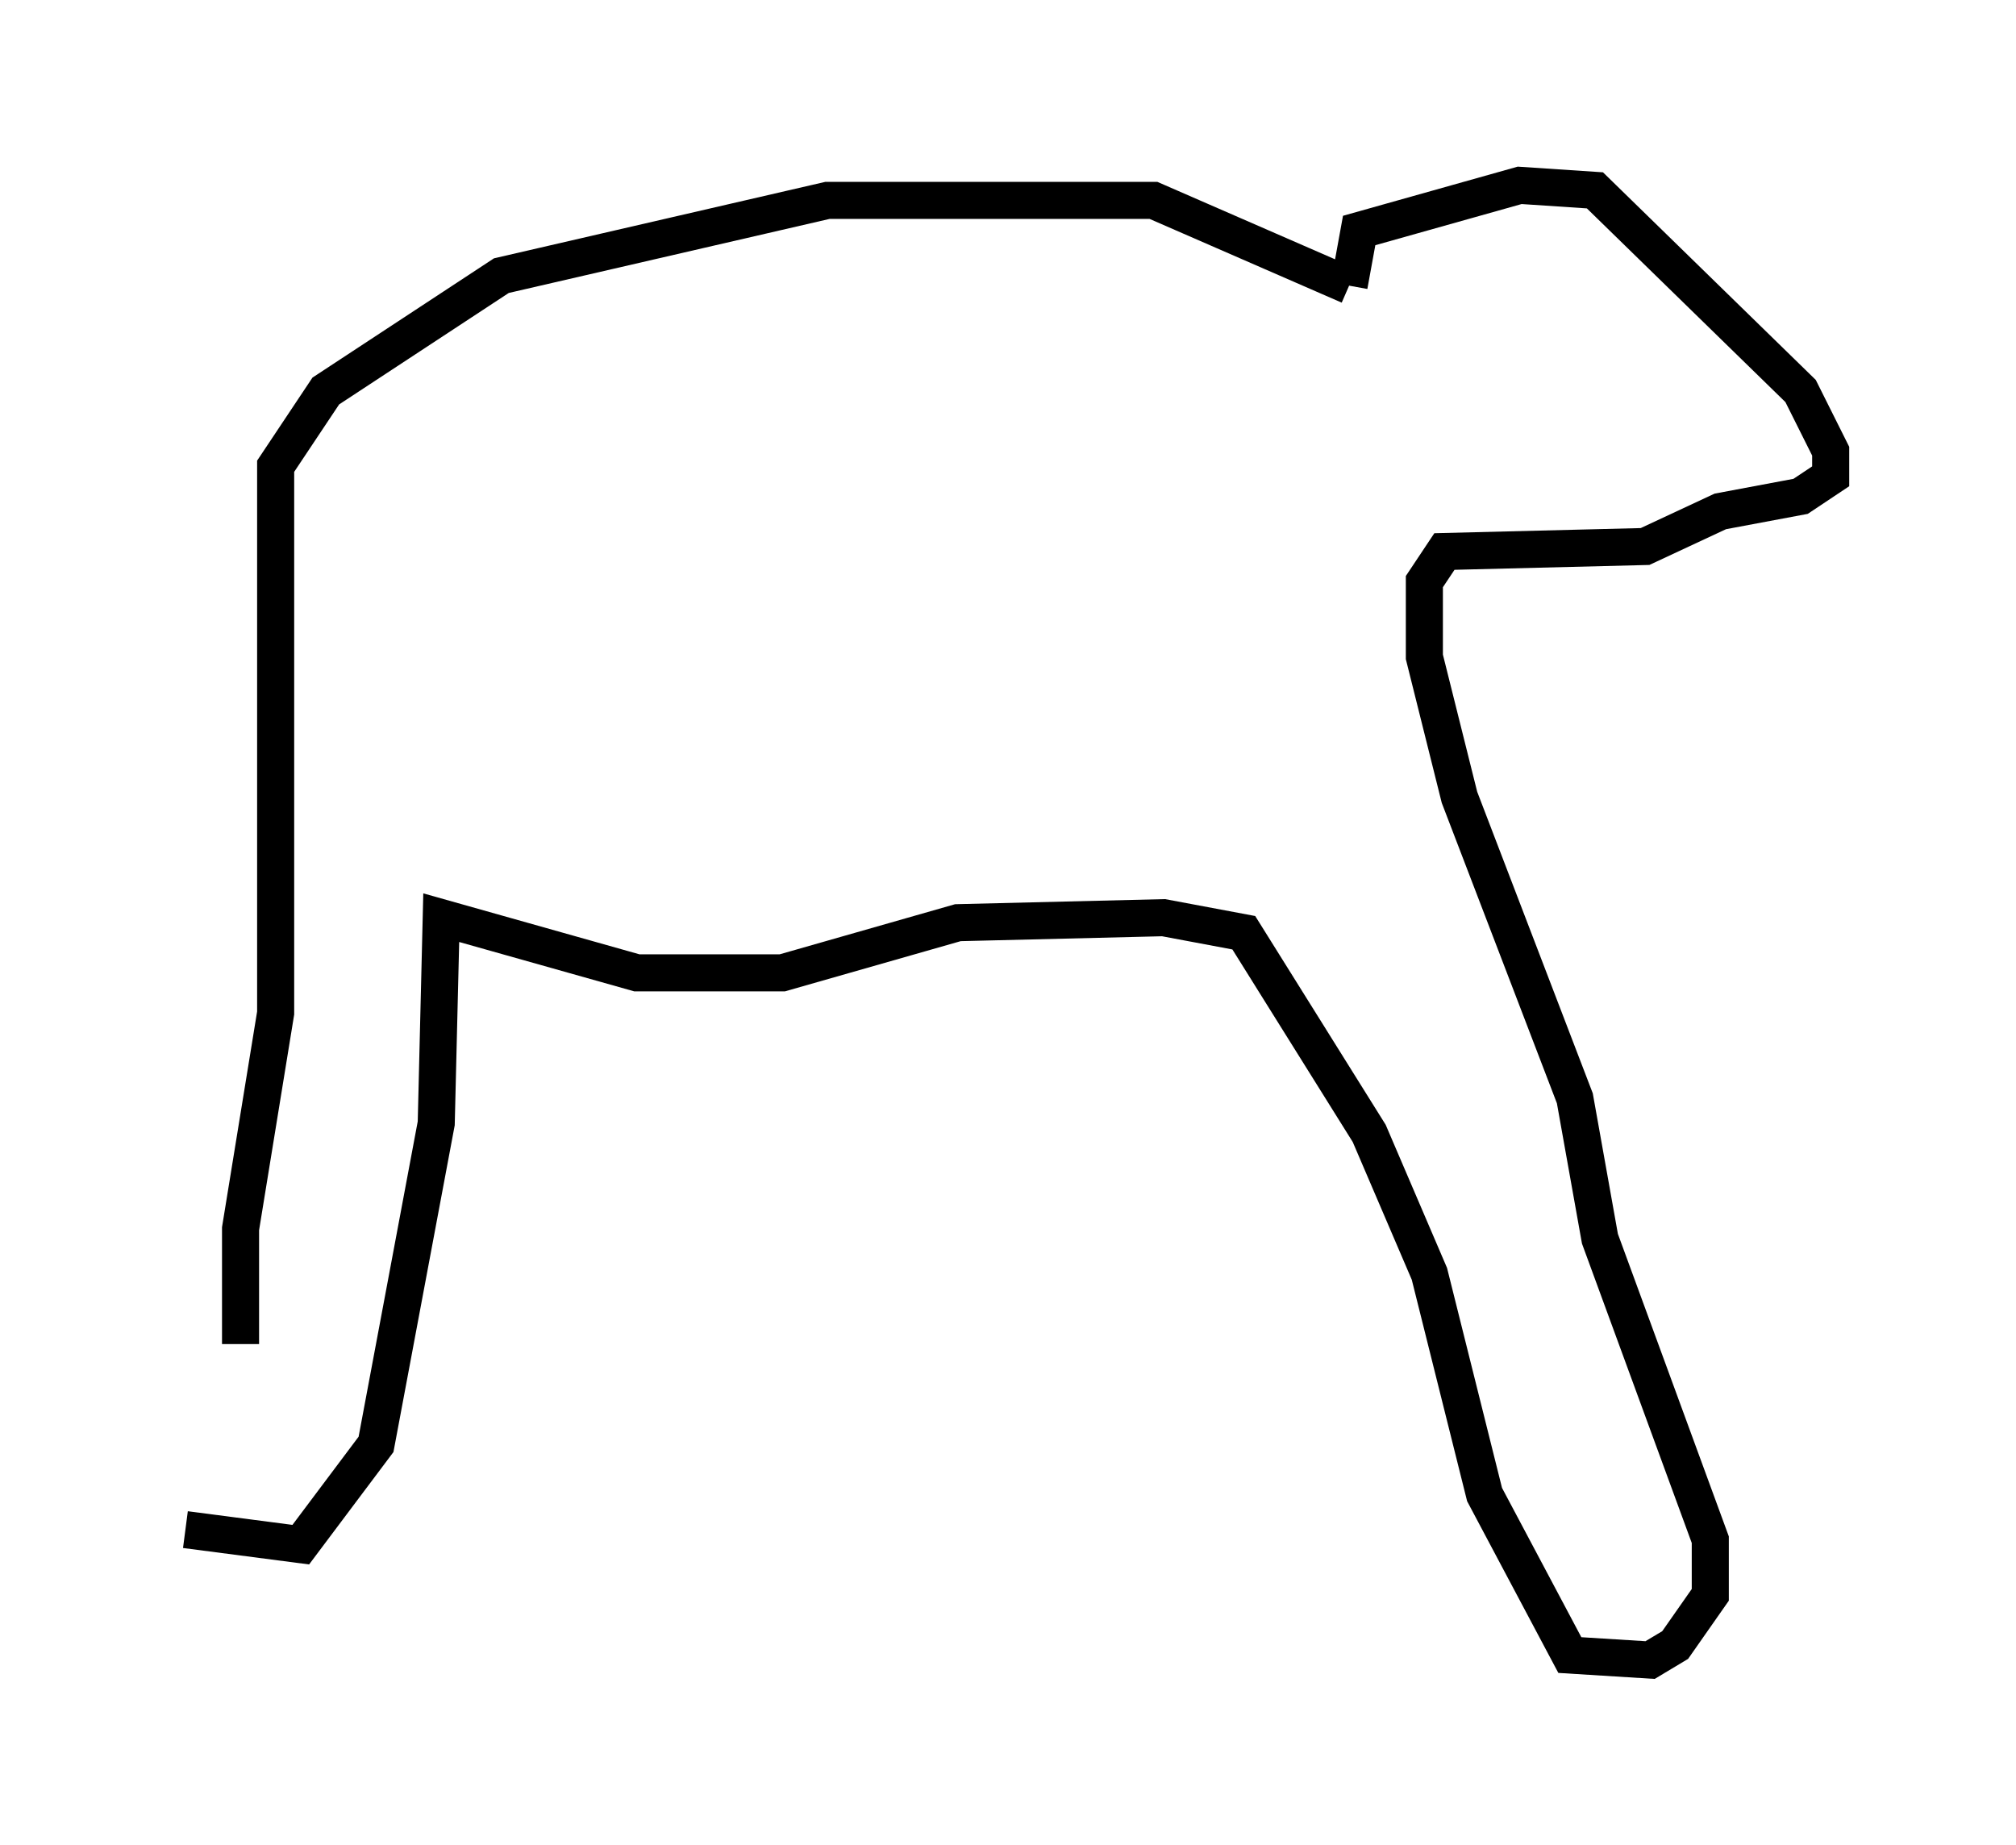 <?xml version="1.0" encoding="utf-8" ?>
<svg baseProfile="full" height="49.783" version="1.1" width="54.384" xmlns="http://www.w3.org/2000/svg" xmlns:ev="http://www.w3.org/2001/xml-events" xmlns:xlink="http://www.w3.org/1999/xlink"><defs /><rect fill="white" height="49.783" width="54.384" x="0" y="0" /><path d="M5.271, 40.318 m1.218, -4.059 l0.0, -3.112 0.947, -5.819 l0.0, -14.75 1.353, -2.03 l4.736, -3.112 8.796, -2.03 l8.796, 0.0 5.277, 2.3 m0.0, 0.0 l0.271, -1.488 4.33, -1.218 l2.03, 0.135 5.548, 5.413 l0.812, 1.624 0.0, 0.677 l-0.812, 0.541 -2.165, 0.406 l-2.03, 0.947 -5.413, 0.135 l-0.541, 0.812 0.0, 2.03 l0.947, 3.789 3.112, 8.119 l0.677, 3.789 2.977, 8.119 l0.0, 1.488 -0.947, 1.353 l-0.677, 0.406 -2.165, -0.135 l-2.3, -4.33 -1.488, -5.954 l-1.624, -3.789 -3.383, -5.413 l-2.165, -0.406 -5.548, 0.135 l-4.736, 1.353 -3.924, 0.0 l-5.277, -1.488 -0.135, 5.548 l-1.624, 8.66 -2.03, 2.706 l-3.112, -0.406 " fill="none" stroke="black" stroke-width="1" /></svg>
